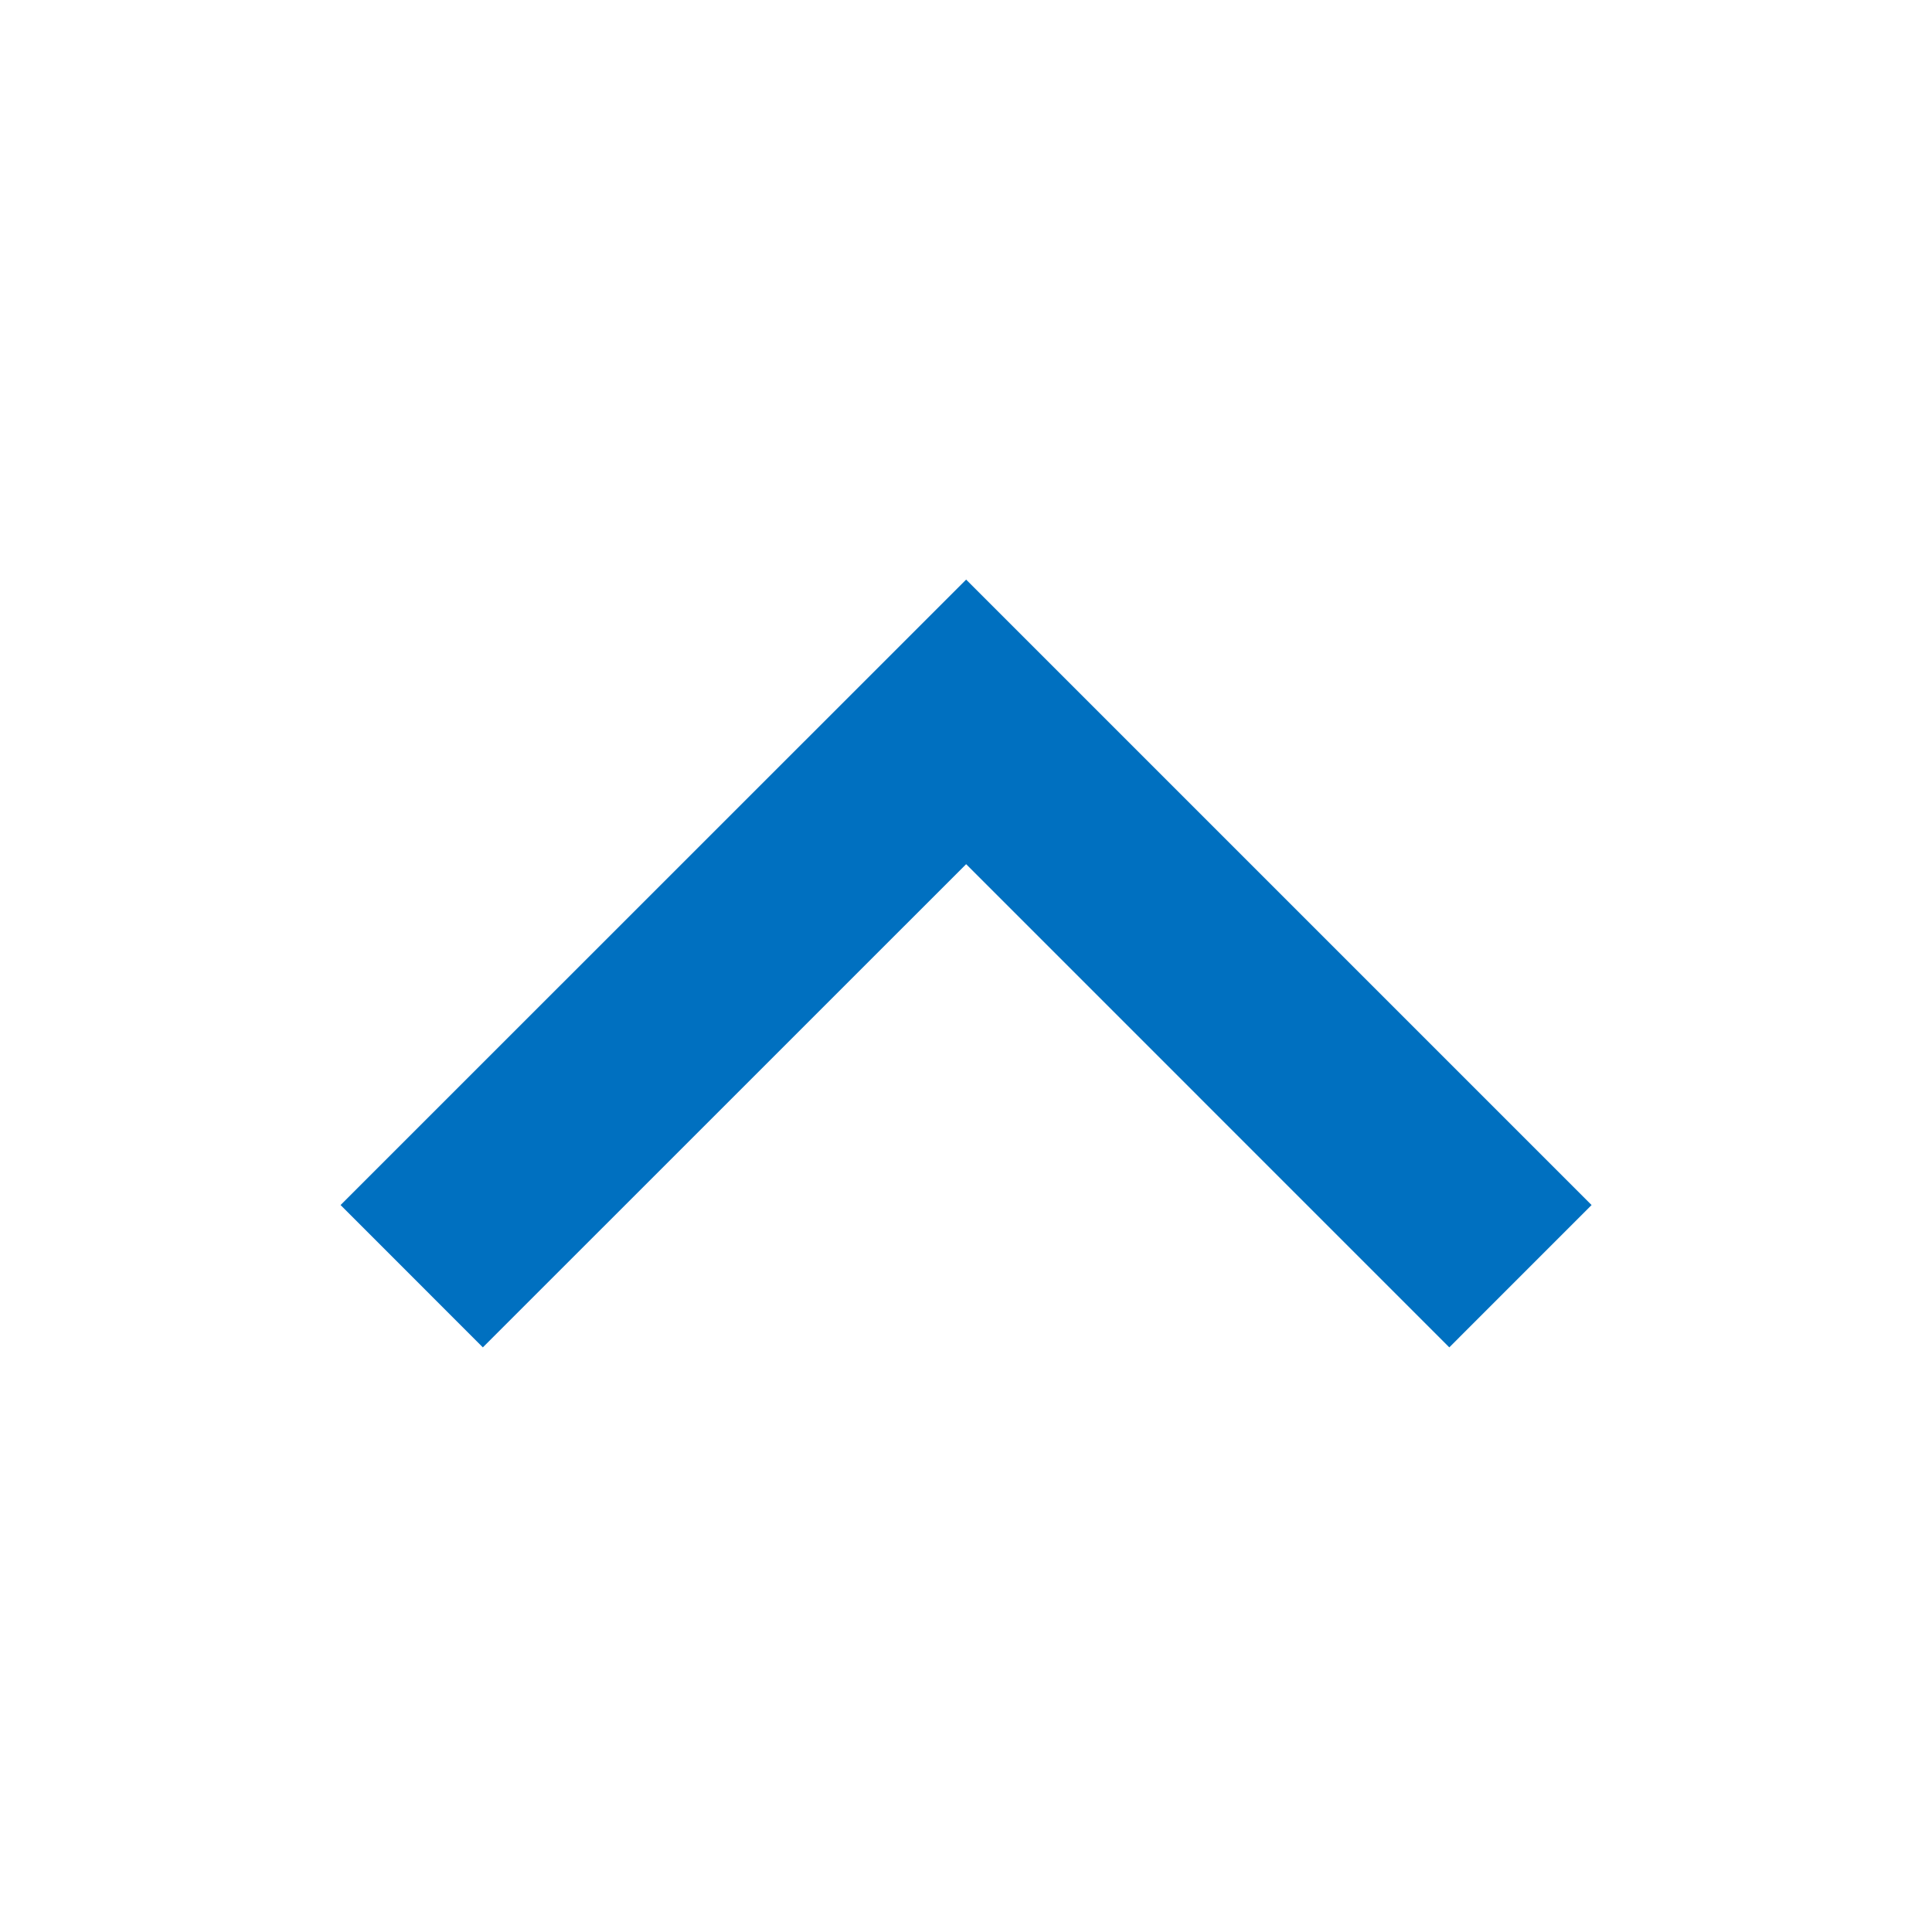 <svg viewBox="0 0 96 96" xmlns="http://www.w3.org/2000/svg" xmlns:xlink="http://www.w3.org/1999/xlink" id="Icons_CarrotUp" overflow="hidden"><style>
.MsftOfcResponsive_Fill_0070c0 {
 fill:#0070C0; 
}
.MsftOfcResponsive_Stroke_0070c0 {
 stroke:#0070C0; 
}
</style>
<path d="M23.993 64.122 19.751 59.878 48.007 31.628 76.257 59.878 72.015 64.121 48.007 40.112 23.993 64.122Z" class="MsftOfcResponsive_Stroke_0070c0 MsftOfcResponsive_Fill_0070c0" stroke="#0070C0" stroke-width="4" fill="#0070C0"/></svg>